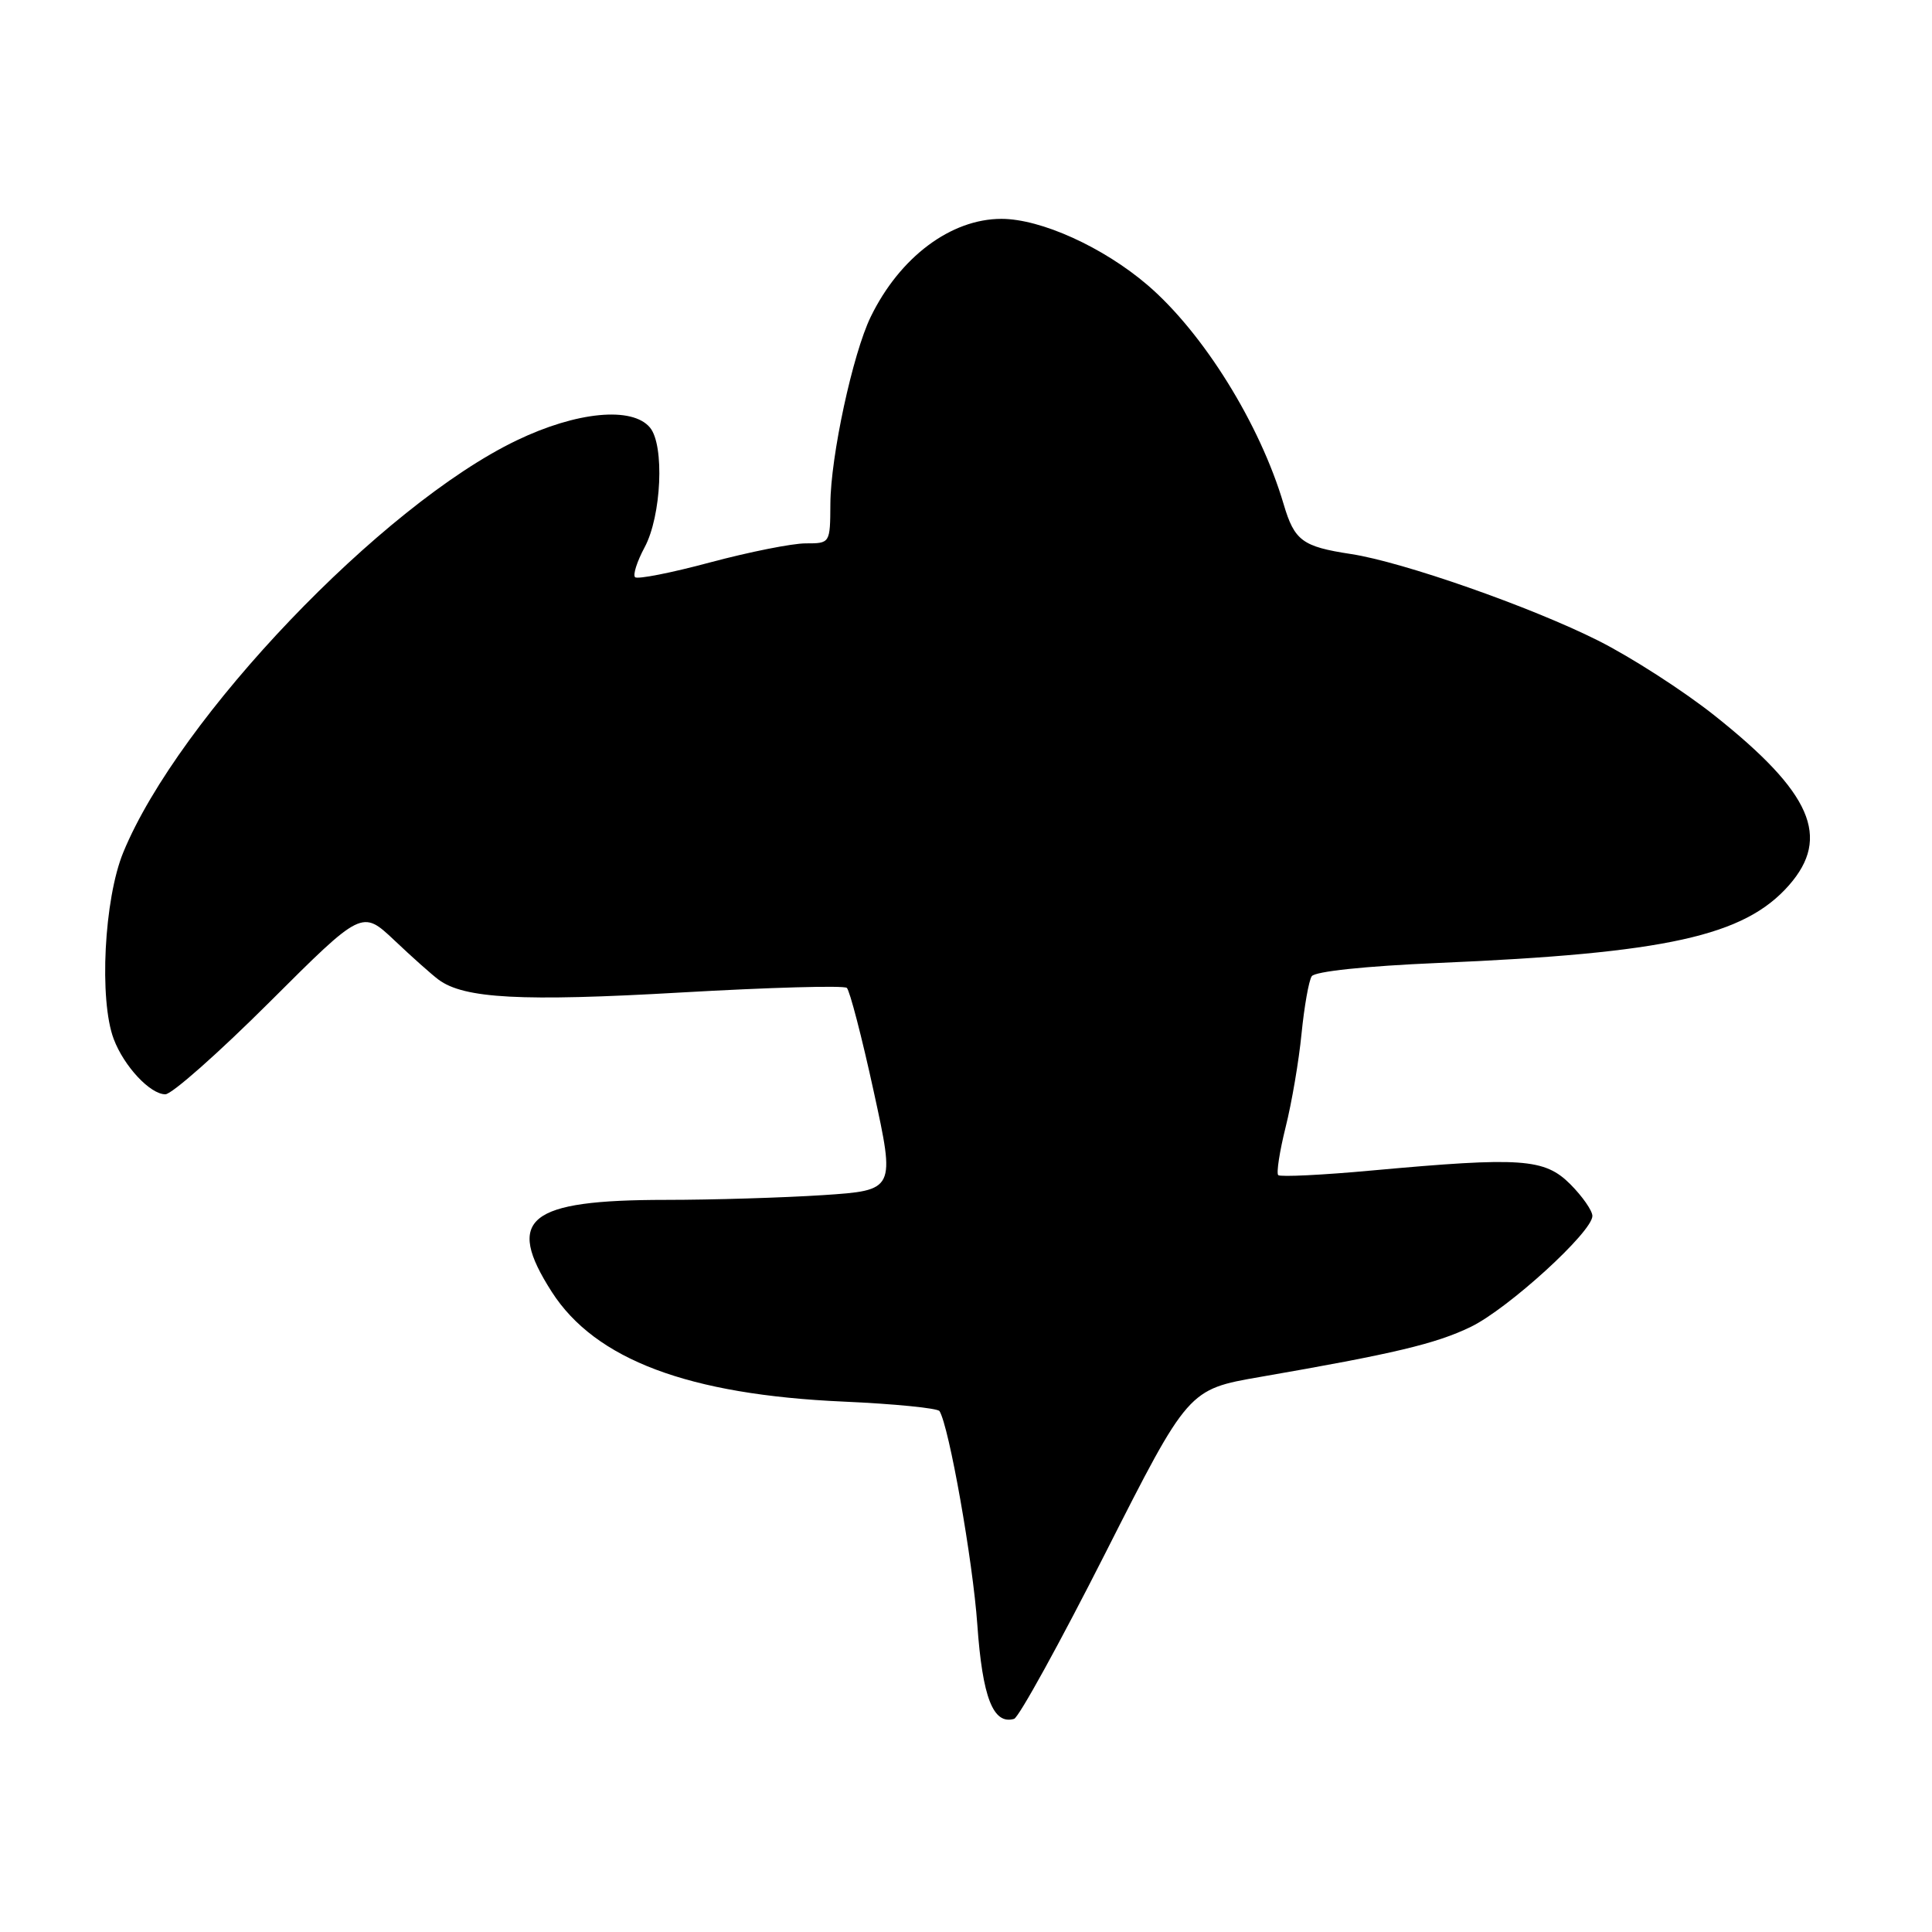<?xml version="1.0" encoding="UTF-8" standalone="no"?>
<!DOCTYPE svg PUBLIC "-//W3C//DTD SVG 1.1//EN" "http://www.w3.org/Graphics/SVG/1.1/DTD/svg11.dtd" >
<svg xmlns="http://www.w3.org/2000/svg" xmlns:xlink="http://www.w3.org/1999/xlink" version="1.1" viewBox="0 0 256 256">
 <g >
 <path fill="currentColor"
d=" M 146.48 205.77 C 157.46 184.10 157.46 184.10 166.98 182.45 C 184.75 179.37 190.25 178.06 194.88 175.82 C 199.83 173.42 211.00 163.24 211.00 161.12 C 211.00 160.42 209.68 158.53 208.08 156.92 C 204.66 153.50 201.61 153.29 181.85 155.09 C 175.25 155.70 169.64 155.97 169.37 155.71 C 169.11 155.44 169.55 152.58 170.35 149.36 C 171.16 146.14 172.11 140.56 172.46 136.97 C 172.82 133.38 173.42 129.95 173.81 129.36 C 174.22 128.72 180.93 128.01 190.50 127.60 C 220.85 126.31 231.13 124.03 237.05 117.30 C 242.63 110.94 240.04 105.03 227.22 94.84 C 223.10 91.56 216.14 87.08 211.76 84.88 C 202.86 80.41 185.86 74.45 179.00 73.41 C 172.57 72.43 171.52 71.65 170.09 66.81 C 166.96 56.20 159.44 44.10 152.04 37.76 C 146.17 32.74 137.91 29.00 132.70 29.00 C 125.99 29.00 119.22 34.08 115.37 41.99 C 112.99 46.89 110.06 60.49 110.03 66.75 C 110.00 72.00 110.00 72.00 106.75 72.00 C 104.96 72.00 99.27 73.14 94.10 74.52 C 88.94 75.91 84.45 76.79 84.15 76.48 C 83.84 76.17 84.41 74.40 85.41 72.53 C 87.65 68.38 88.07 59.00 86.13 56.66 C 83.78 53.83 76.42 54.53 68.47 58.35 C 50.59 66.93 23.67 95.12 16.34 112.93 C 13.79 119.11 13.11 132.51 15.07 137.68 C 16.43 141.29 19.90 145.00 21.91 145.00 C 22.77 145.00 28.98 139.50 35.72 132.78 C 47.97 120.56 47.97 120.56 52.24 124.58 C 54.58 126.80 57.22 129.15 58.11 129.81 C 61.48 132.32 69.13 132.73 90.24 131.51 C 101.93 130.84 111.82 130.56 112.21 130.90 C 112.59 131.24 114.20 137.41 115.77 144.62 C 118.63 157.72 118.63 157.72 109.06 158.36 C 103.80 158.70 94.42 158.99 88.22 158.99 C 69.92 159.00 66.88 161.46 73.12 171.19 C 78.88 180.16 91.24 184.81 111.78 185.72 C 118.53 186.02 124.25 186.59 124.49 186.98 C 125.76 189.03 128.90 206.77 129.50 215.27 C 130.18 224.93 131.60 228.56 134.37 227.76 C 134.99 227.58 140.44 217.69 146.48 205.77 Z "/>
</g>
</svg>